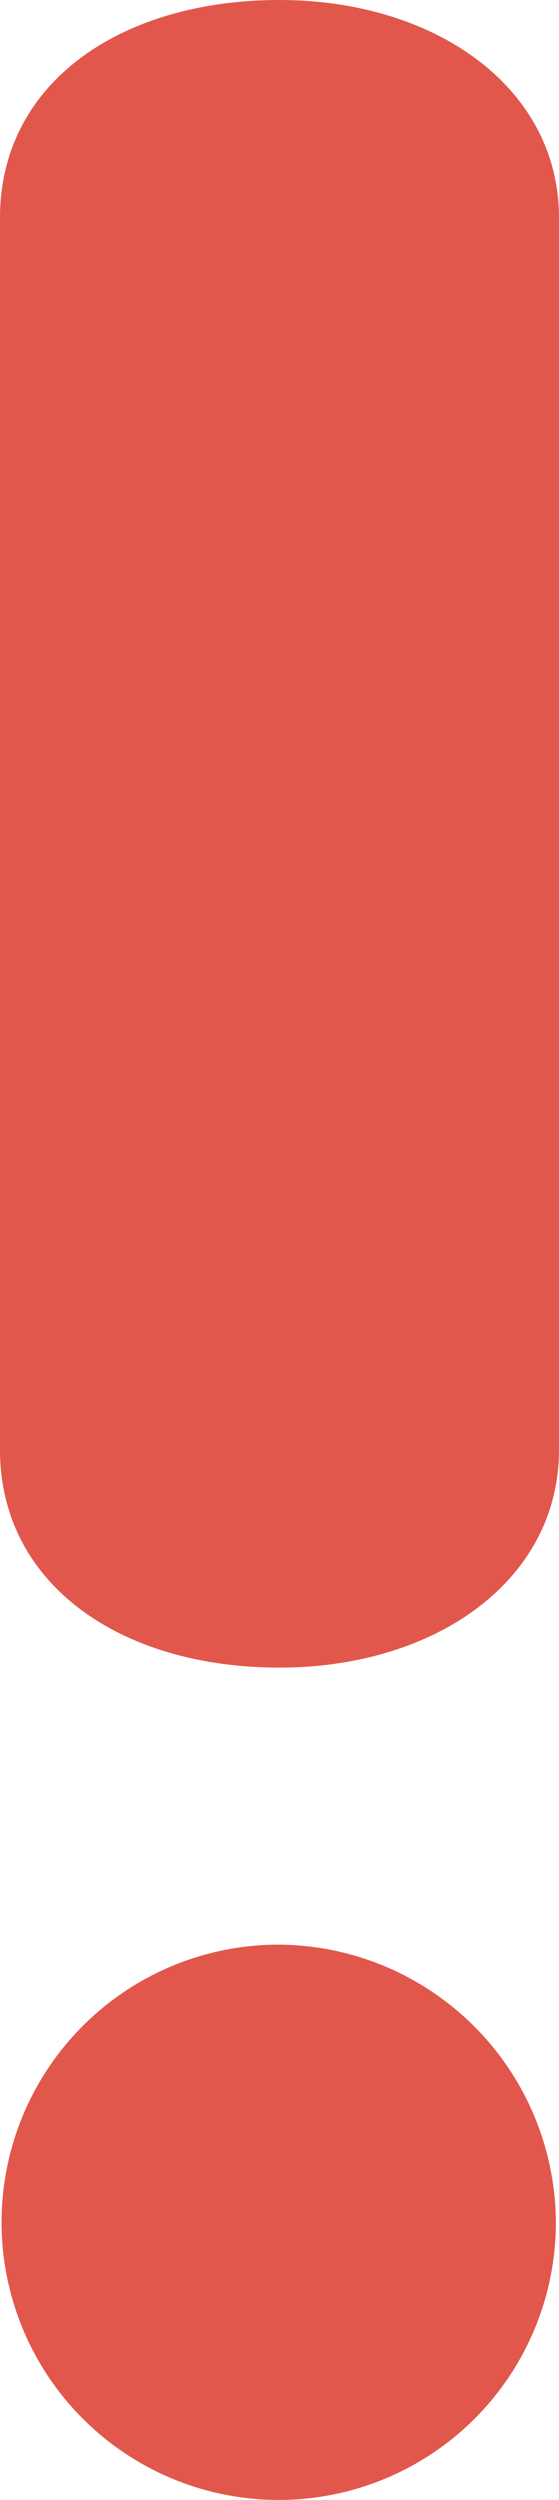 <svg xmlns="http://www.w3.org/2000/svg" viewBox="3337 3901 3.584 16">
  <defs>
    <style>
      .cls-1 {
        fill: #e2574c;
      }
    </style>
  </defs>
  <g id="Layer_2_copy" transform="translate(3337 3901)">
    <g id="Layer_3_copy">
      <path id="Path_2" data-name="Path 2" class="cls-1" d="M1.792,0C.777,0,0,.528,0,1.394V9.279c0,.856.767,1.394,1.792,1.394,1,0,1.792-.558,1.792-1.394V1.394C3.584.558,2.788,0,1.792,0Z"/>
      <path id="Path_3" data-name="Path 3" class="cls-1" d="M1.882,125a1.777,1.777,0,1,0,1.772,1.782A1.787,1.787,0,0,0,1.882,125Z" transform="translate(-0.09 -112.554)"/>
    </g>
  </g>
</svg>
